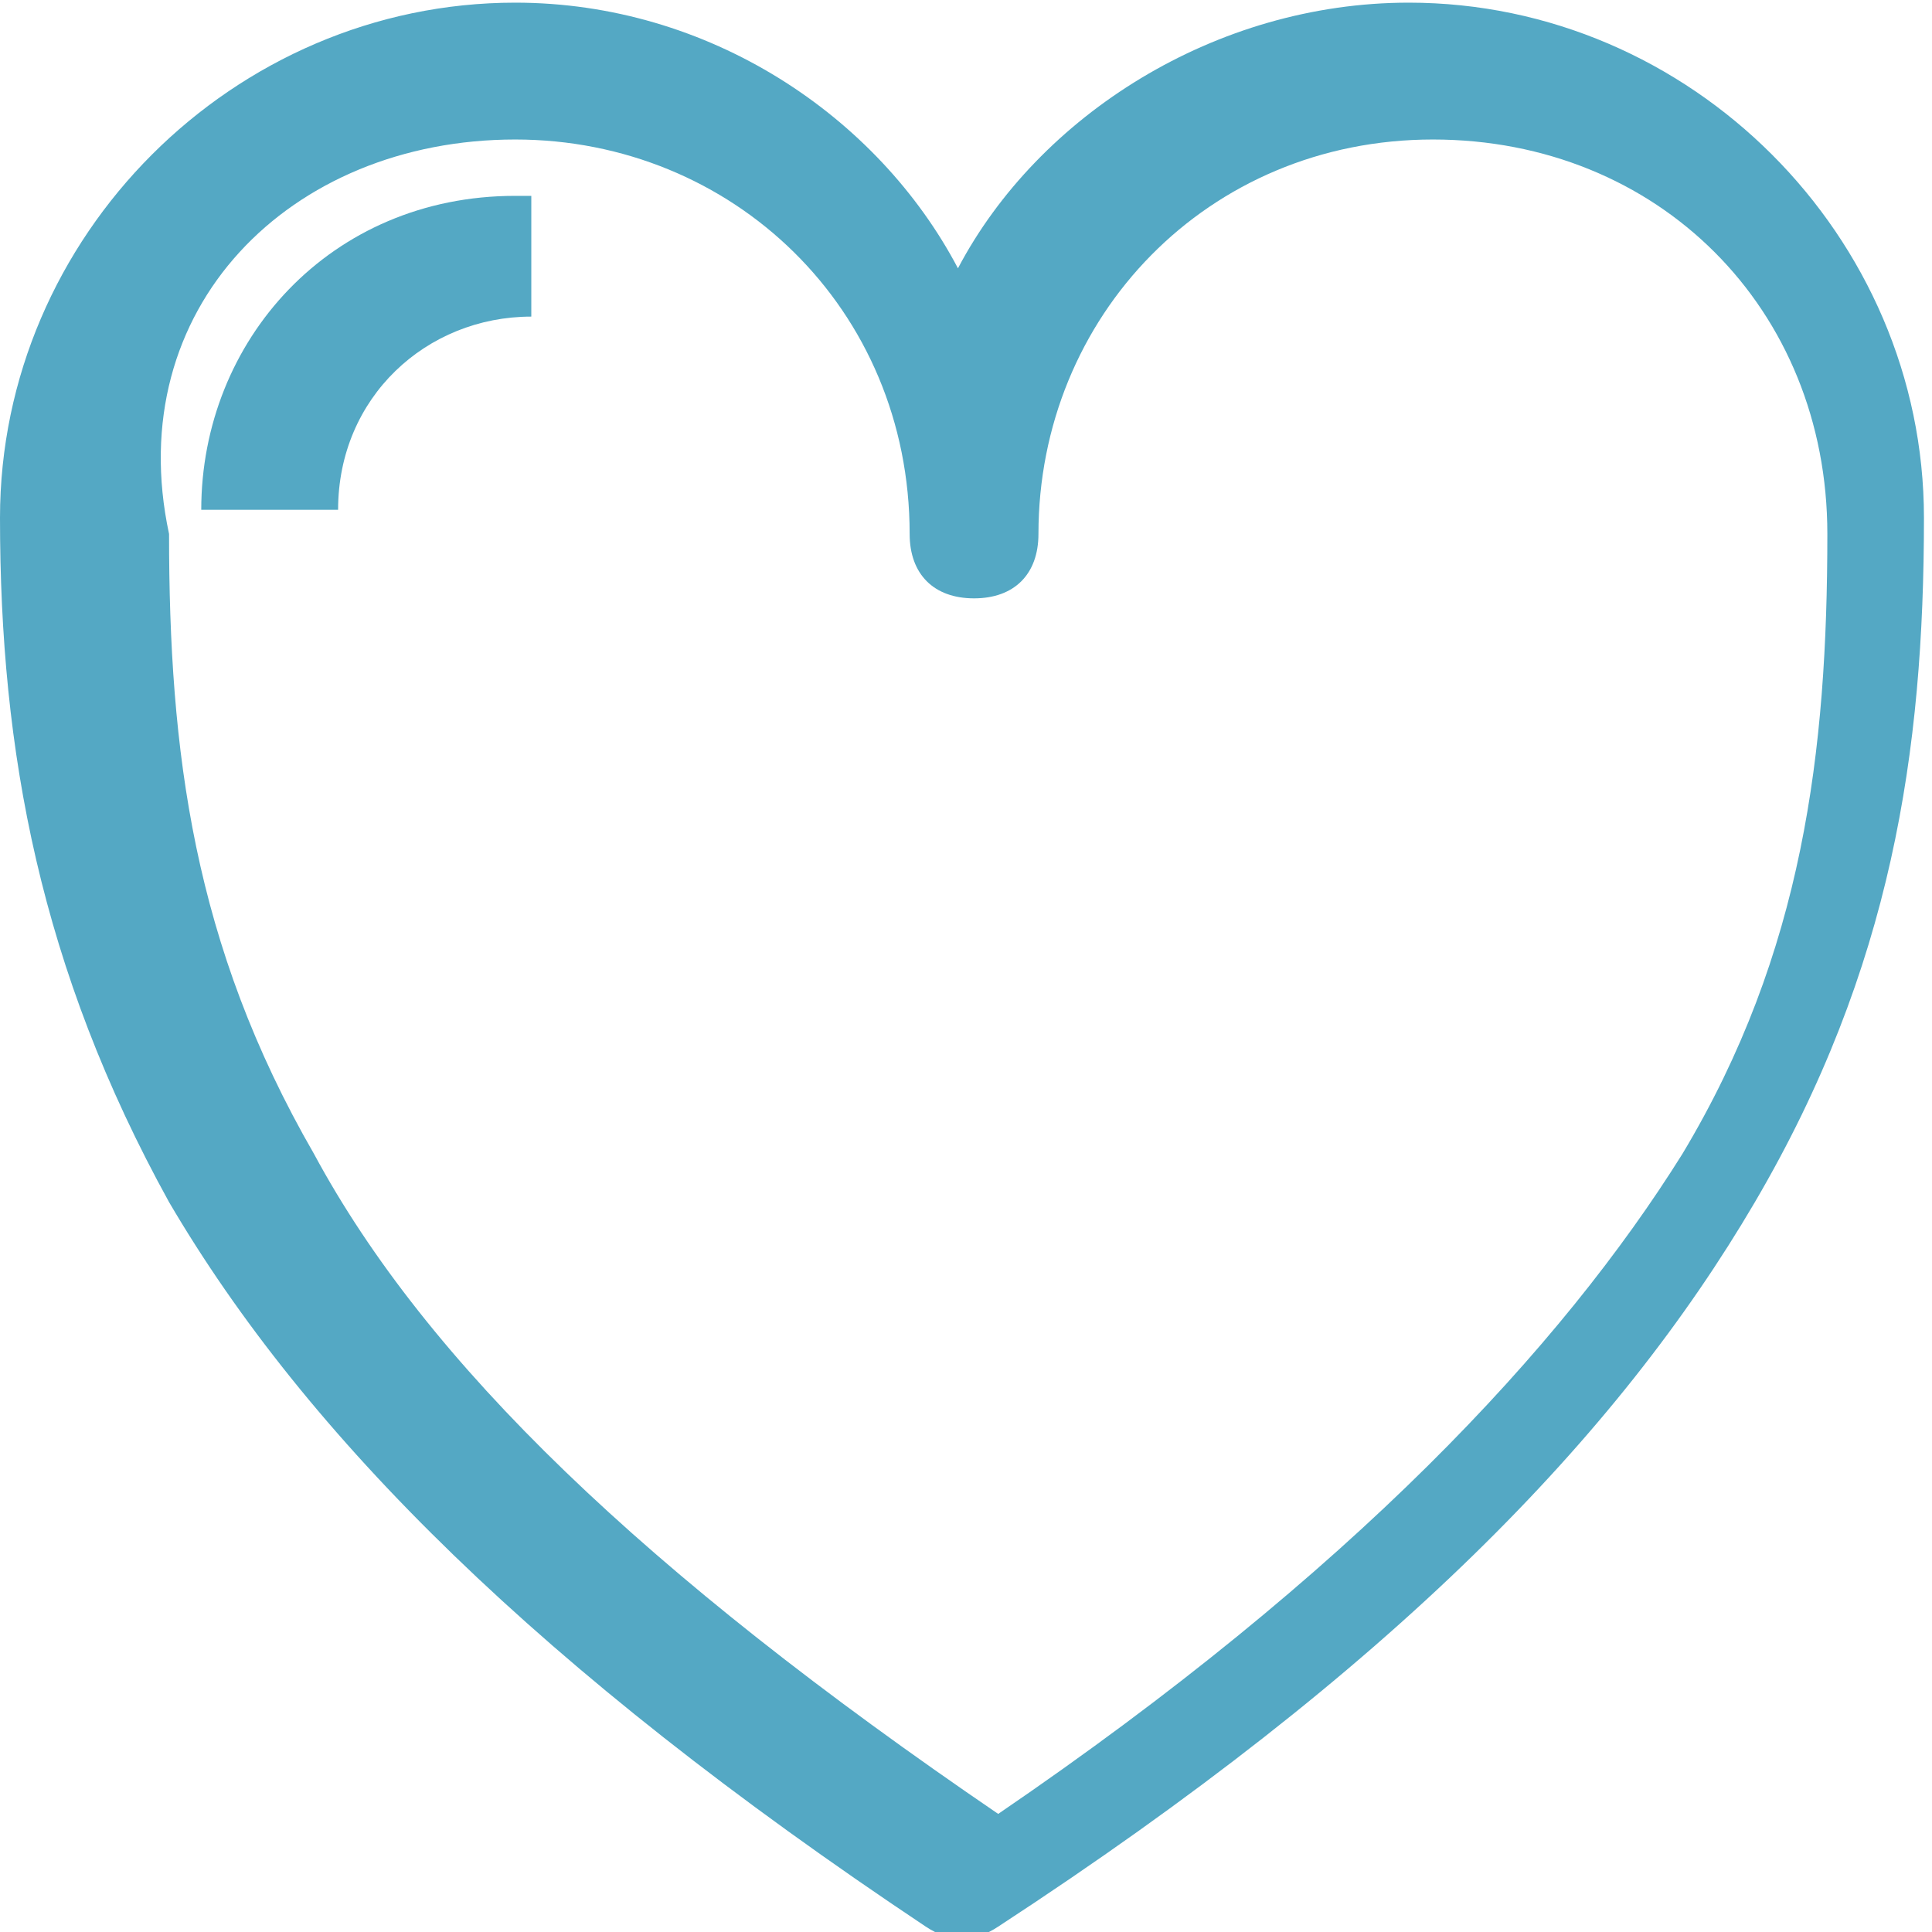 <svg id="Layer_1" xmlns="http://www.w3.org/2000/svg" viewBox="0 0 24 24"><style>.st0{fill:#54a8c4}</style><path class="st0" d="M6.4 280.1c-3.5 0-6.4 2.9-6.4 6.4 0 2.9.5 5.6 2.1 8.5 1.7 2.9 4.6 5.8 9.4 9 .3.2.6.2.9 0 4.9-3.2 7.7-6.1 9.4-9 1.7-2.9 2.1-5.6 2.1-8.5 0-3.5-2.9-6.4-6.4-6.4-2.4 0-4.6 1.4-5.6 3.3-1-1.9-3.1-3.3-5.5-3.3zm0 1.7c2.7 0 4.9 2.1 4.9 4.9 0 .5.3.8.8.8s.8-.3.8-.8c0-2.7 2.1-4.9 4.9-4.9s4.9 2.1 4.9 4.9c0 2.7-.3 5.2-1.8 7.7-1.5 2.4-4.1 5.2-8.5 8.2-4.4-3-7.1-5.6-8.5-8.2-1.5-2.6-1.8-5-1.8-7.7-.6-2.8 1.5-4.9 4.3-4.9z" transform="translate(0 -280.067)"/><path class="st0" d="M6.4 282.5c-2.3 0-3.9 1.8-3.9 3.9h1.7c0-1.4 1.1-2.4 2.4-2.4v-1.5h-.2z" transform="translate(0 -280.067)"/></svg>